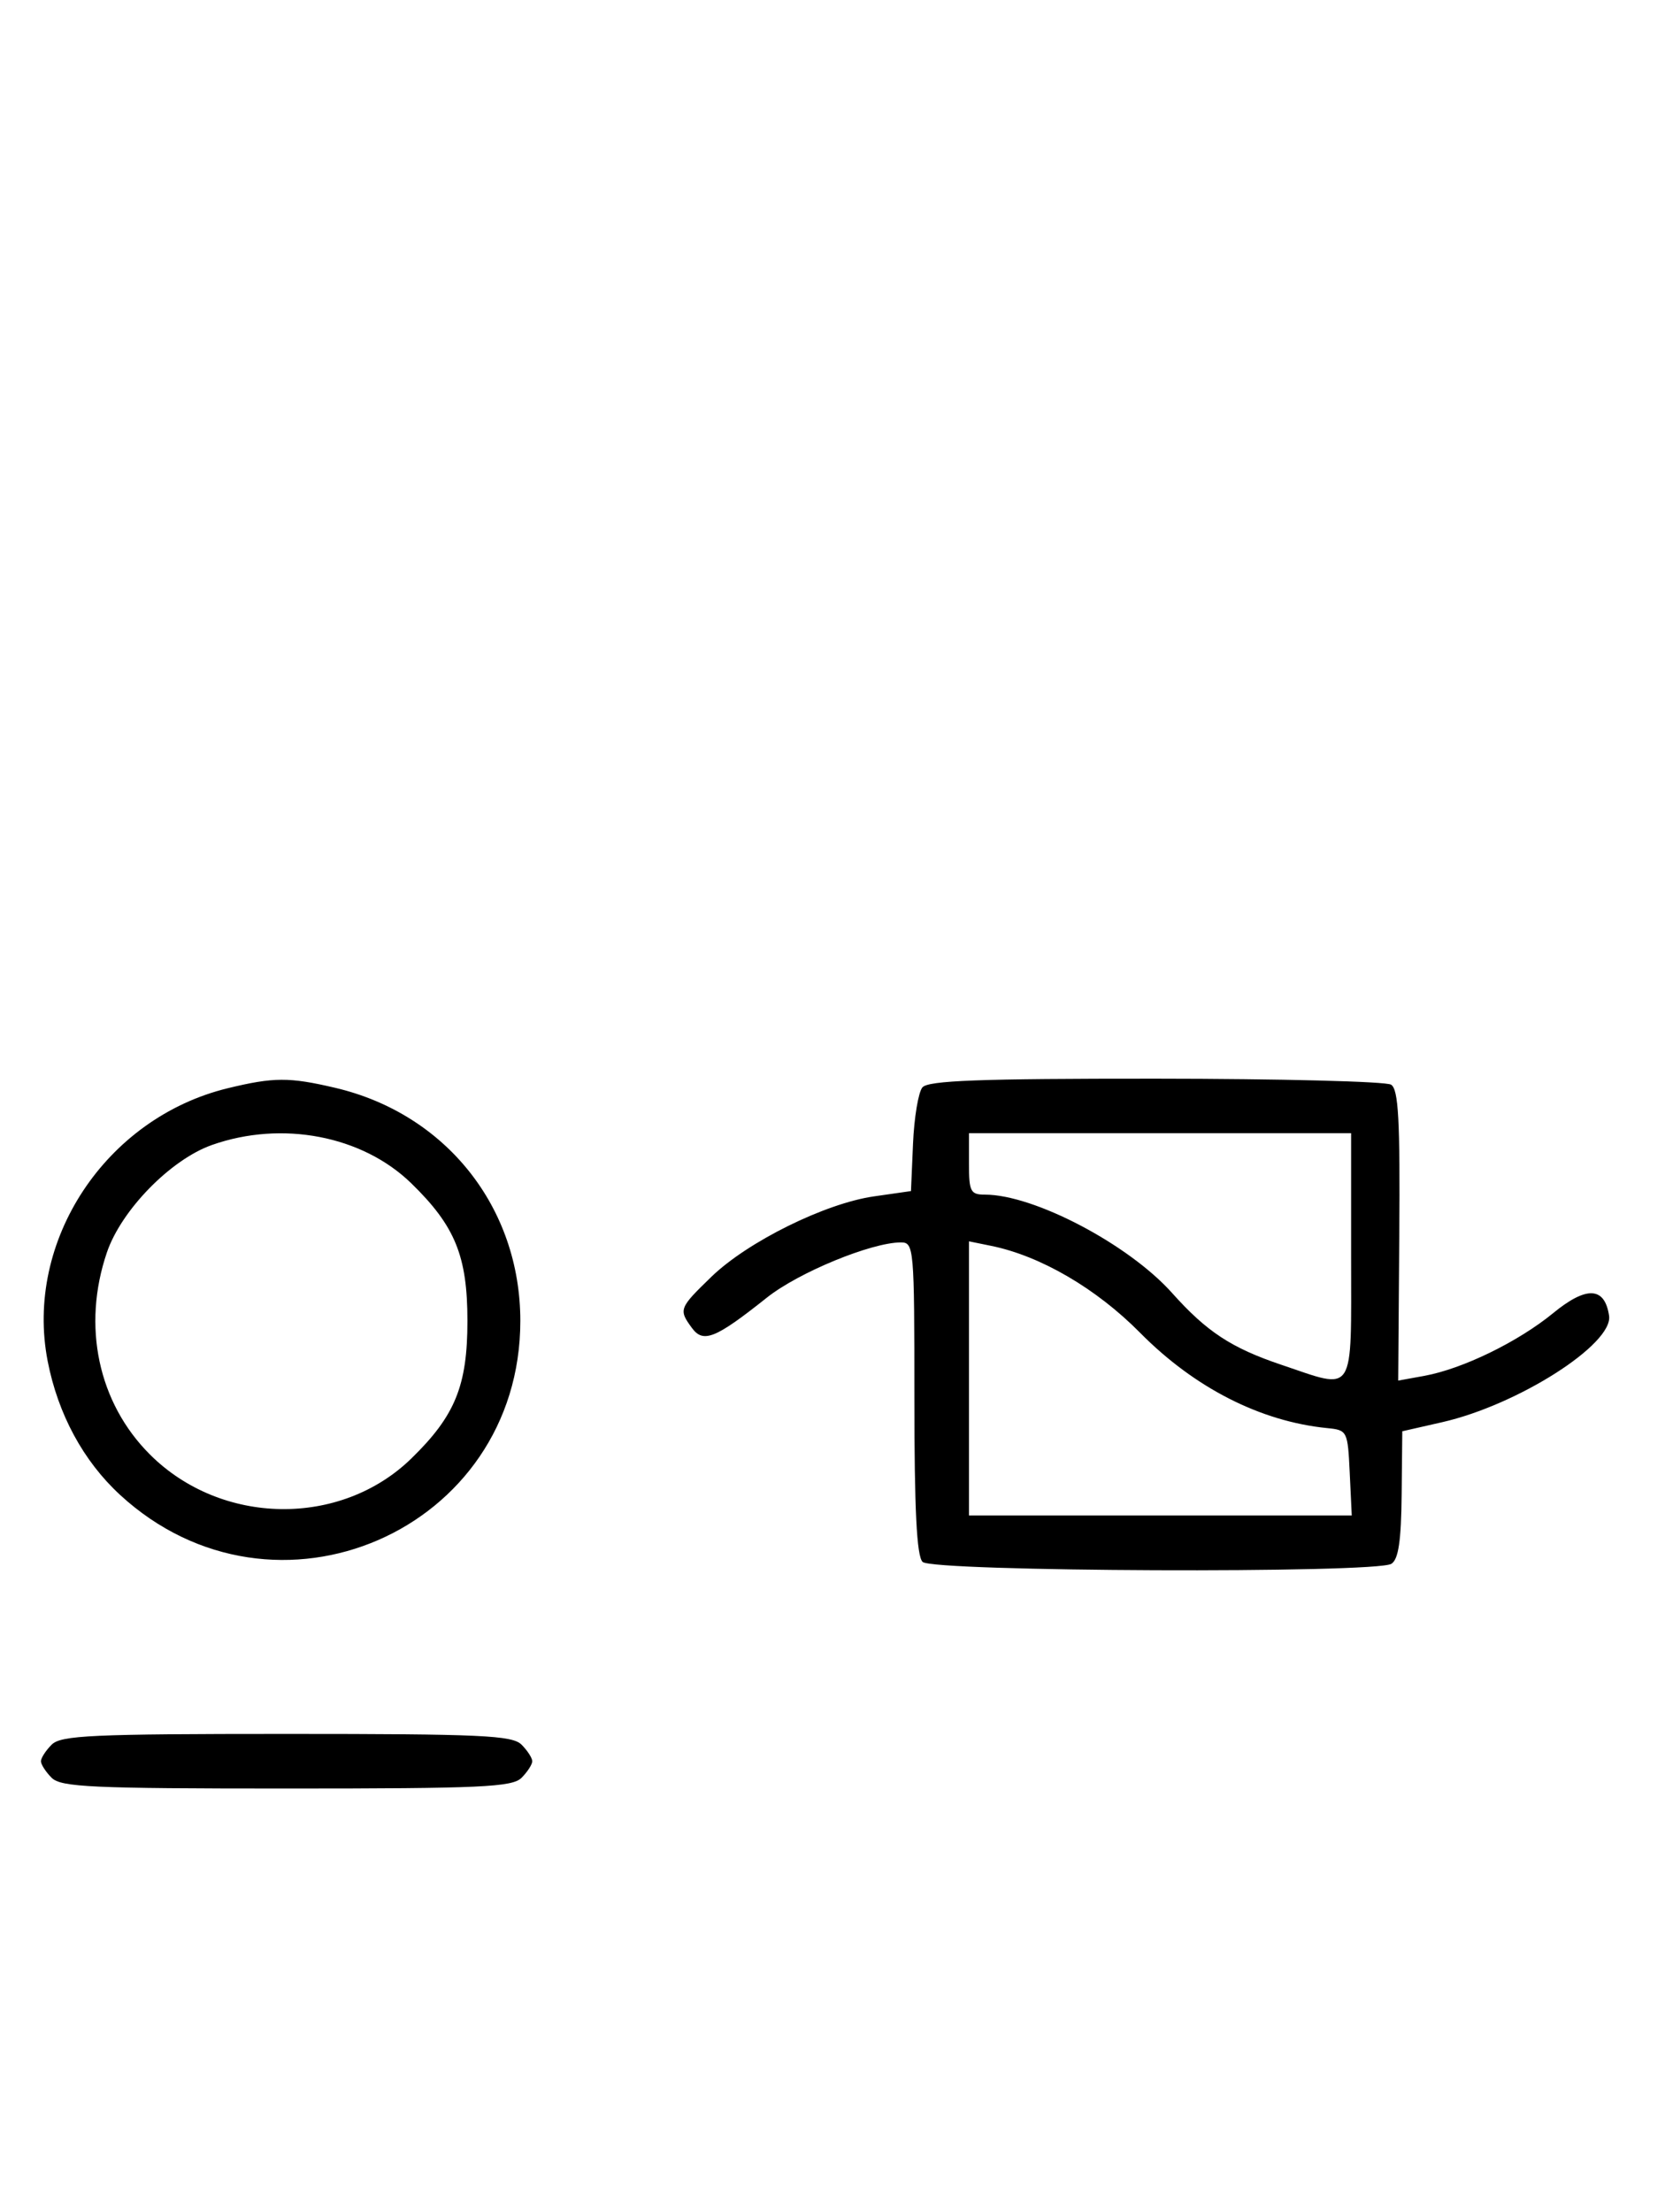 <svg xmlns="http://www.w3.org/2000/svg" width="244" height="324" viewBox="0 0 244 324" version="1.1">
	<path d="M 33.384 159.412 C 15.475 163.758, 3.559 181.807, 6.987 199.396 C 8.500 207.161, 12.212 214.019, 17.580 218.967 C 40.258 239.870, 76.252 224.246, 76.252 193.500 C 76.252 176.888, 65.367 163.178, 49.147 159.360 C 42.397 157.772, 40.111 157.779, 33.384 159.412 M 135.173 159.292 C 134.583 160.002, 133.966 163.710, 133.800 167.531 L 133.500 174.479 128.067 175.258 C 120.916 176.282, 109.559 181.899, 104.250 187.037 C 99.513 191.622, 99.430 191.838, 101.390 194.519 C 103.064 196.807, 104.834 196.093, 112.393 190.080 C 117.023 186.397, 127.704 182, 132.021 182 C 133.935 182, 134 182.747, 134 204.800 C 134 221.200, 134.337 227.937, 135.200 228.800 C 136.648 230.248, 201.644 230.511, 203.907 229.078 C 204.940 228.425, 205.340 225.720, 205.407 218.926 L 205.500 209.665 211.357 208.332 C 222.463 205.802, 236.427 196.897, 235.805 192.740 C 235.167 188.483, 232.492 188.356, 227.618 192.350 C 222.461 196.575, 214.330 200.531, 208.701 201.552 L 204.902 202.241 205.060 180.997 C 205.187 164.048, 204.944 159.579, 203.859 158.892 C 203.112 158.418, 187.593 158.024, 169.372 158.015 C 143.505 158.003, 136.010 158.283, 135.173 159.292 M 31.054 167.728 C 25.018 169.859, 17.781 177.260, 15.667 183.463 C 11.995 194.241, 14.382 205.477, 21.952 213.048 C 32.402 223.497, 49.888 223.773, 60.280 213.653 C 66.701 207.401, 68.500 202.989, 68.500 193.500 C 68.500 184.011, 66.701 179.599, 60.280 173.347 C 53.109 166.363, 41.332 164.099, 31.054 167.728 M 142 170.500 C 142 174.553, 142.233 175, 144.343 175 C 151.540 175, 165.400 182.283, 171.766 189.409 C 176.825 195.073, 180.455 197.458, 187.759 199.919 C 198.721 203.612, 198 204.733, 198 184 L 198 166 170 166 L 142 166 142 170.500 M 142 201.921 L 142 222 170.048 222 L 198.095 222 197.798 215.750 C 197.505 209.615, 197.445 209.494, 194.500 209.201 C 184.722 208.228, 175.053 203.302, 167.072 195.230 C 160.661 188.746, 152.485 183.977, 145.250 182.503 L 142 181.841 142 201.921 M 7.571 255.571 C 6.707 256.436, 6 257.529, 6 258 C 6 258.471, 6.707 259.564, 7.571 260.429 C 8.936 261.793, 13.463 262, 42 262 C 70.537 262, 75.064 261.793, 76.429 260.429 C 77.293 259.564, 78 258.471, 78 258 C 78 257.529, 77.293 256.436, 76.429 255.571 C 75.064 254.207, 70.537 254, 42 254 C 13.463 254, 8.936 254.207, 7.571 255.571 " stroke="none" fill="black" fill-rule="evenodd"/>
</svg>
